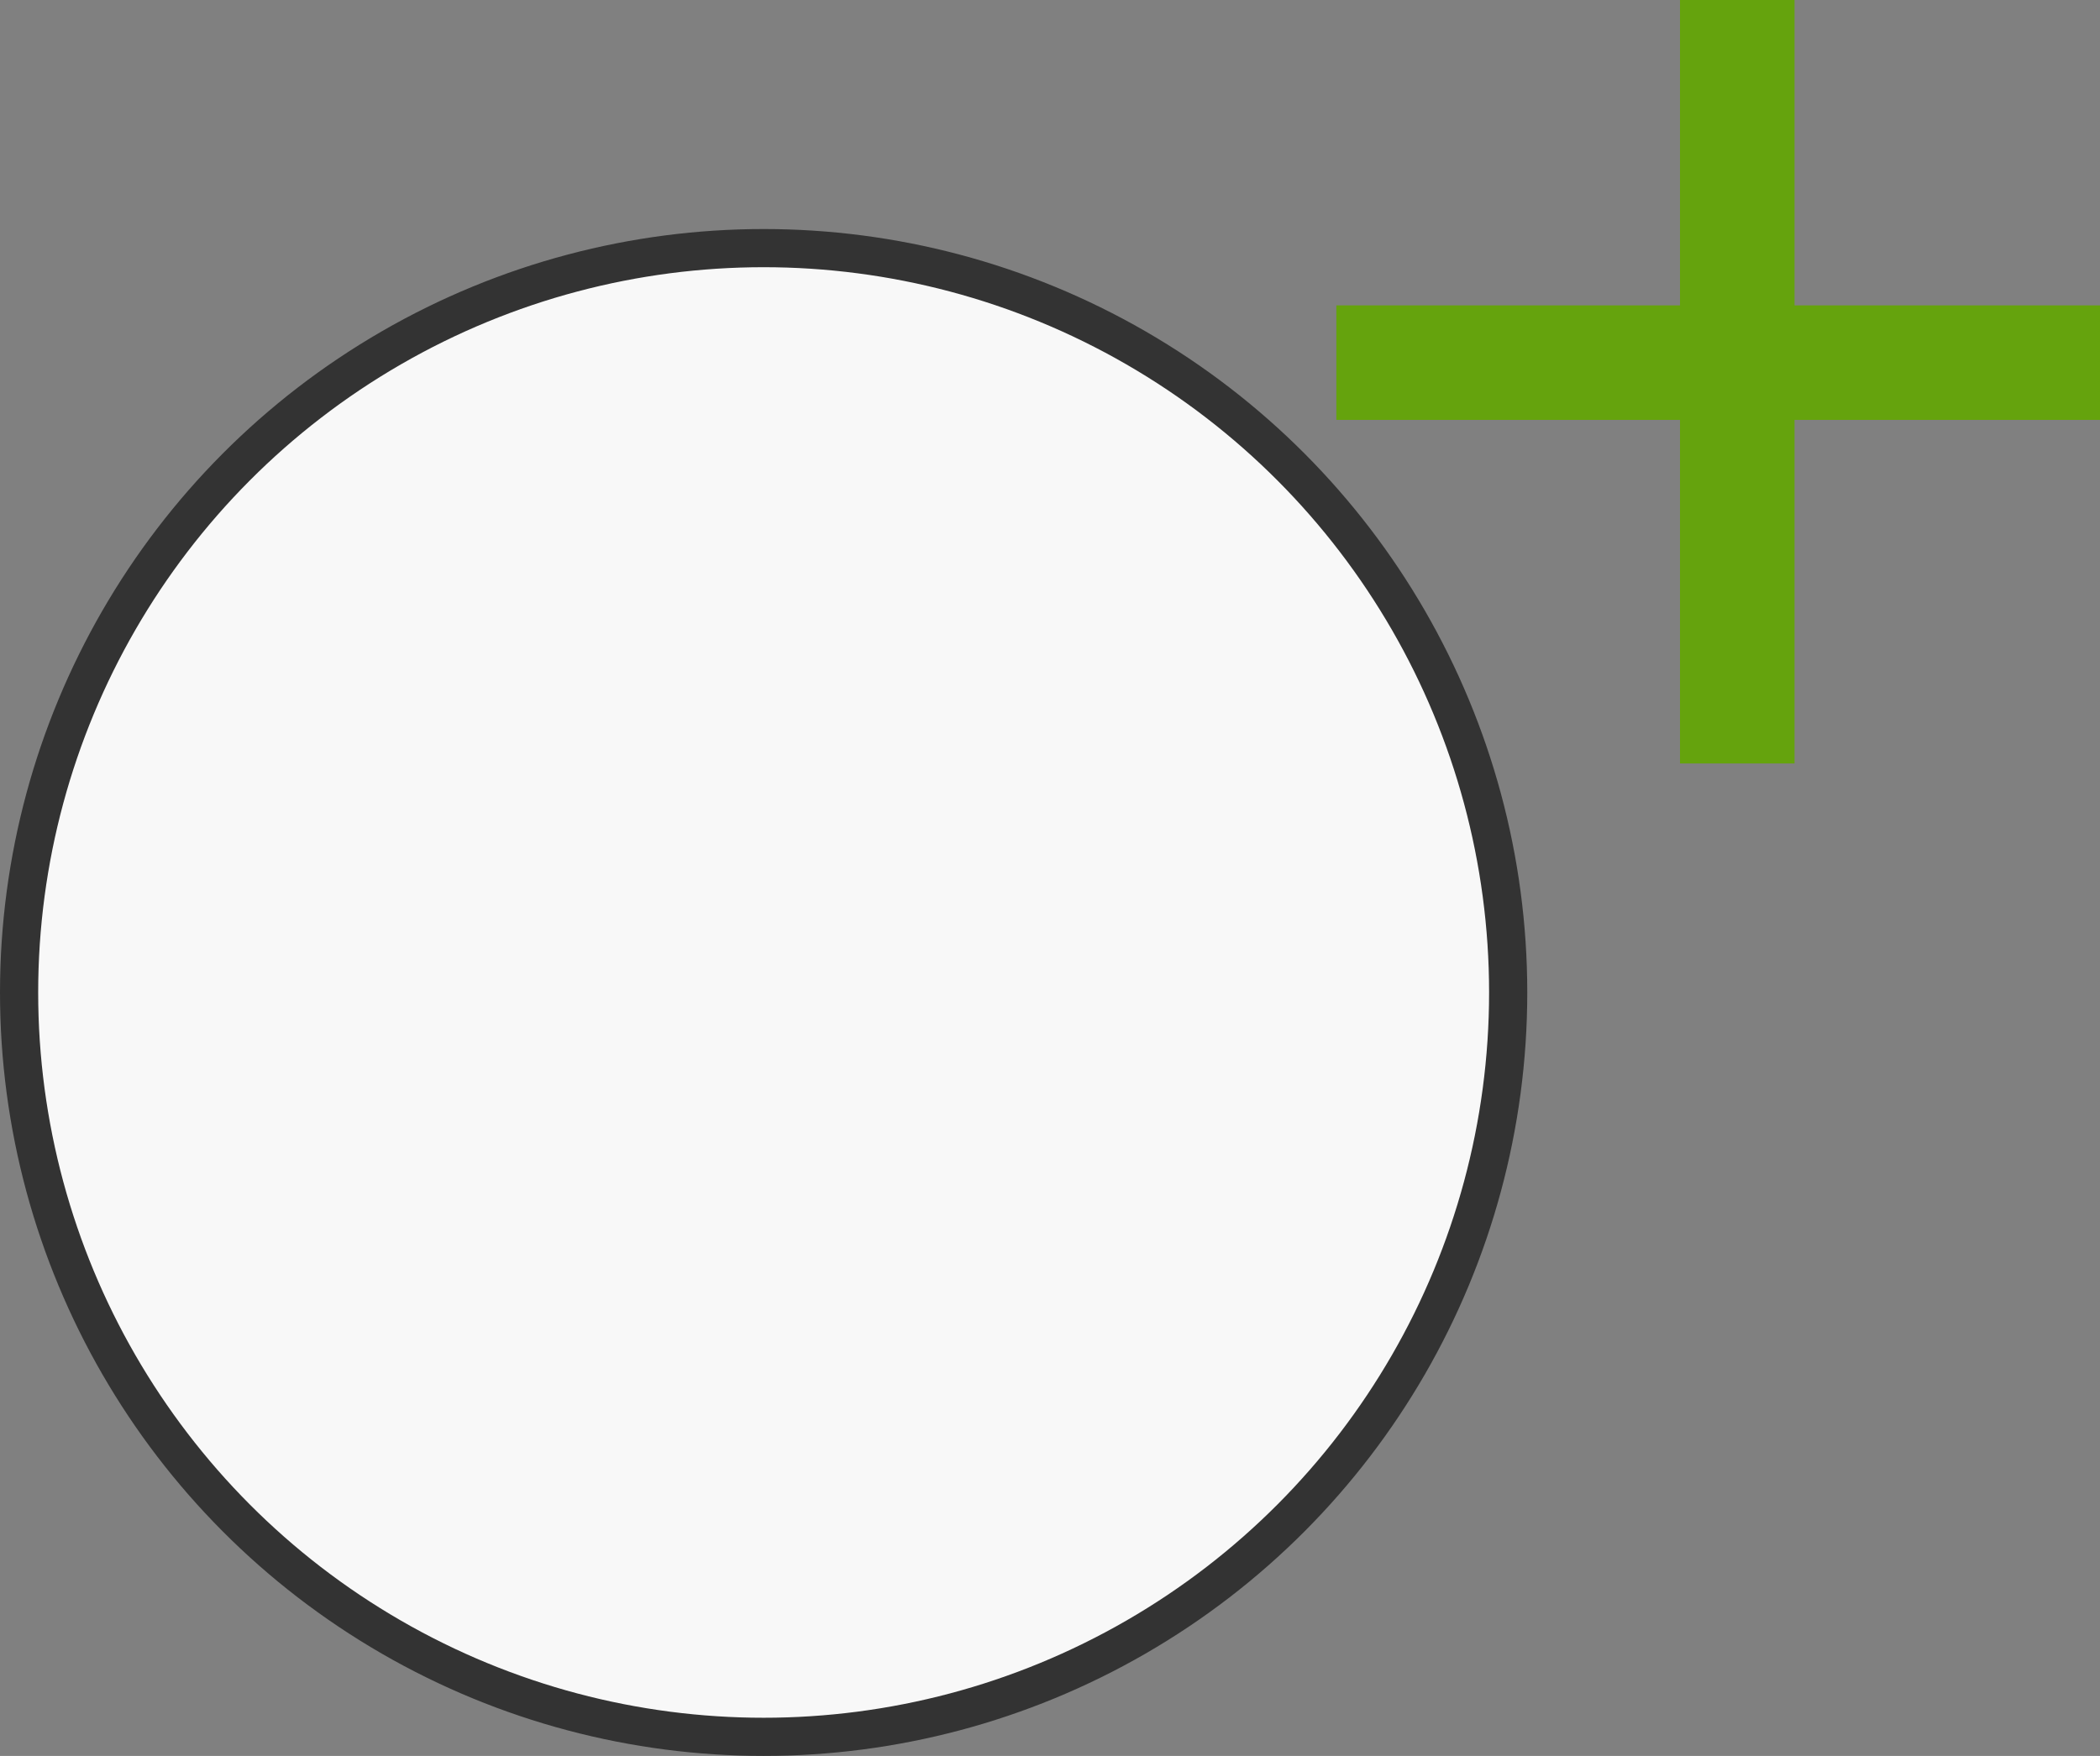 <svg width="55" height="46" viewBox="0 0 55 46" fill="none" xmlns="http://www.w3.org/2000/svg">
<rect x="0" y="0" width="55" height="46" fill="#808080" stroke="none"/>
<circle cx="20" cy="26" r="19.5" fill="#F8F8F8" stroke="#333333"/>
<line x1="45.5" y1="6.55671e-08" x2="45.5" y2="20" stroke="#65A30D" stroke-width="3"/>
<line x1="35" y1="9.5" x2="55" y2="9.5" stroke="#65A30D" stroke-width="3"/>
</svg>

